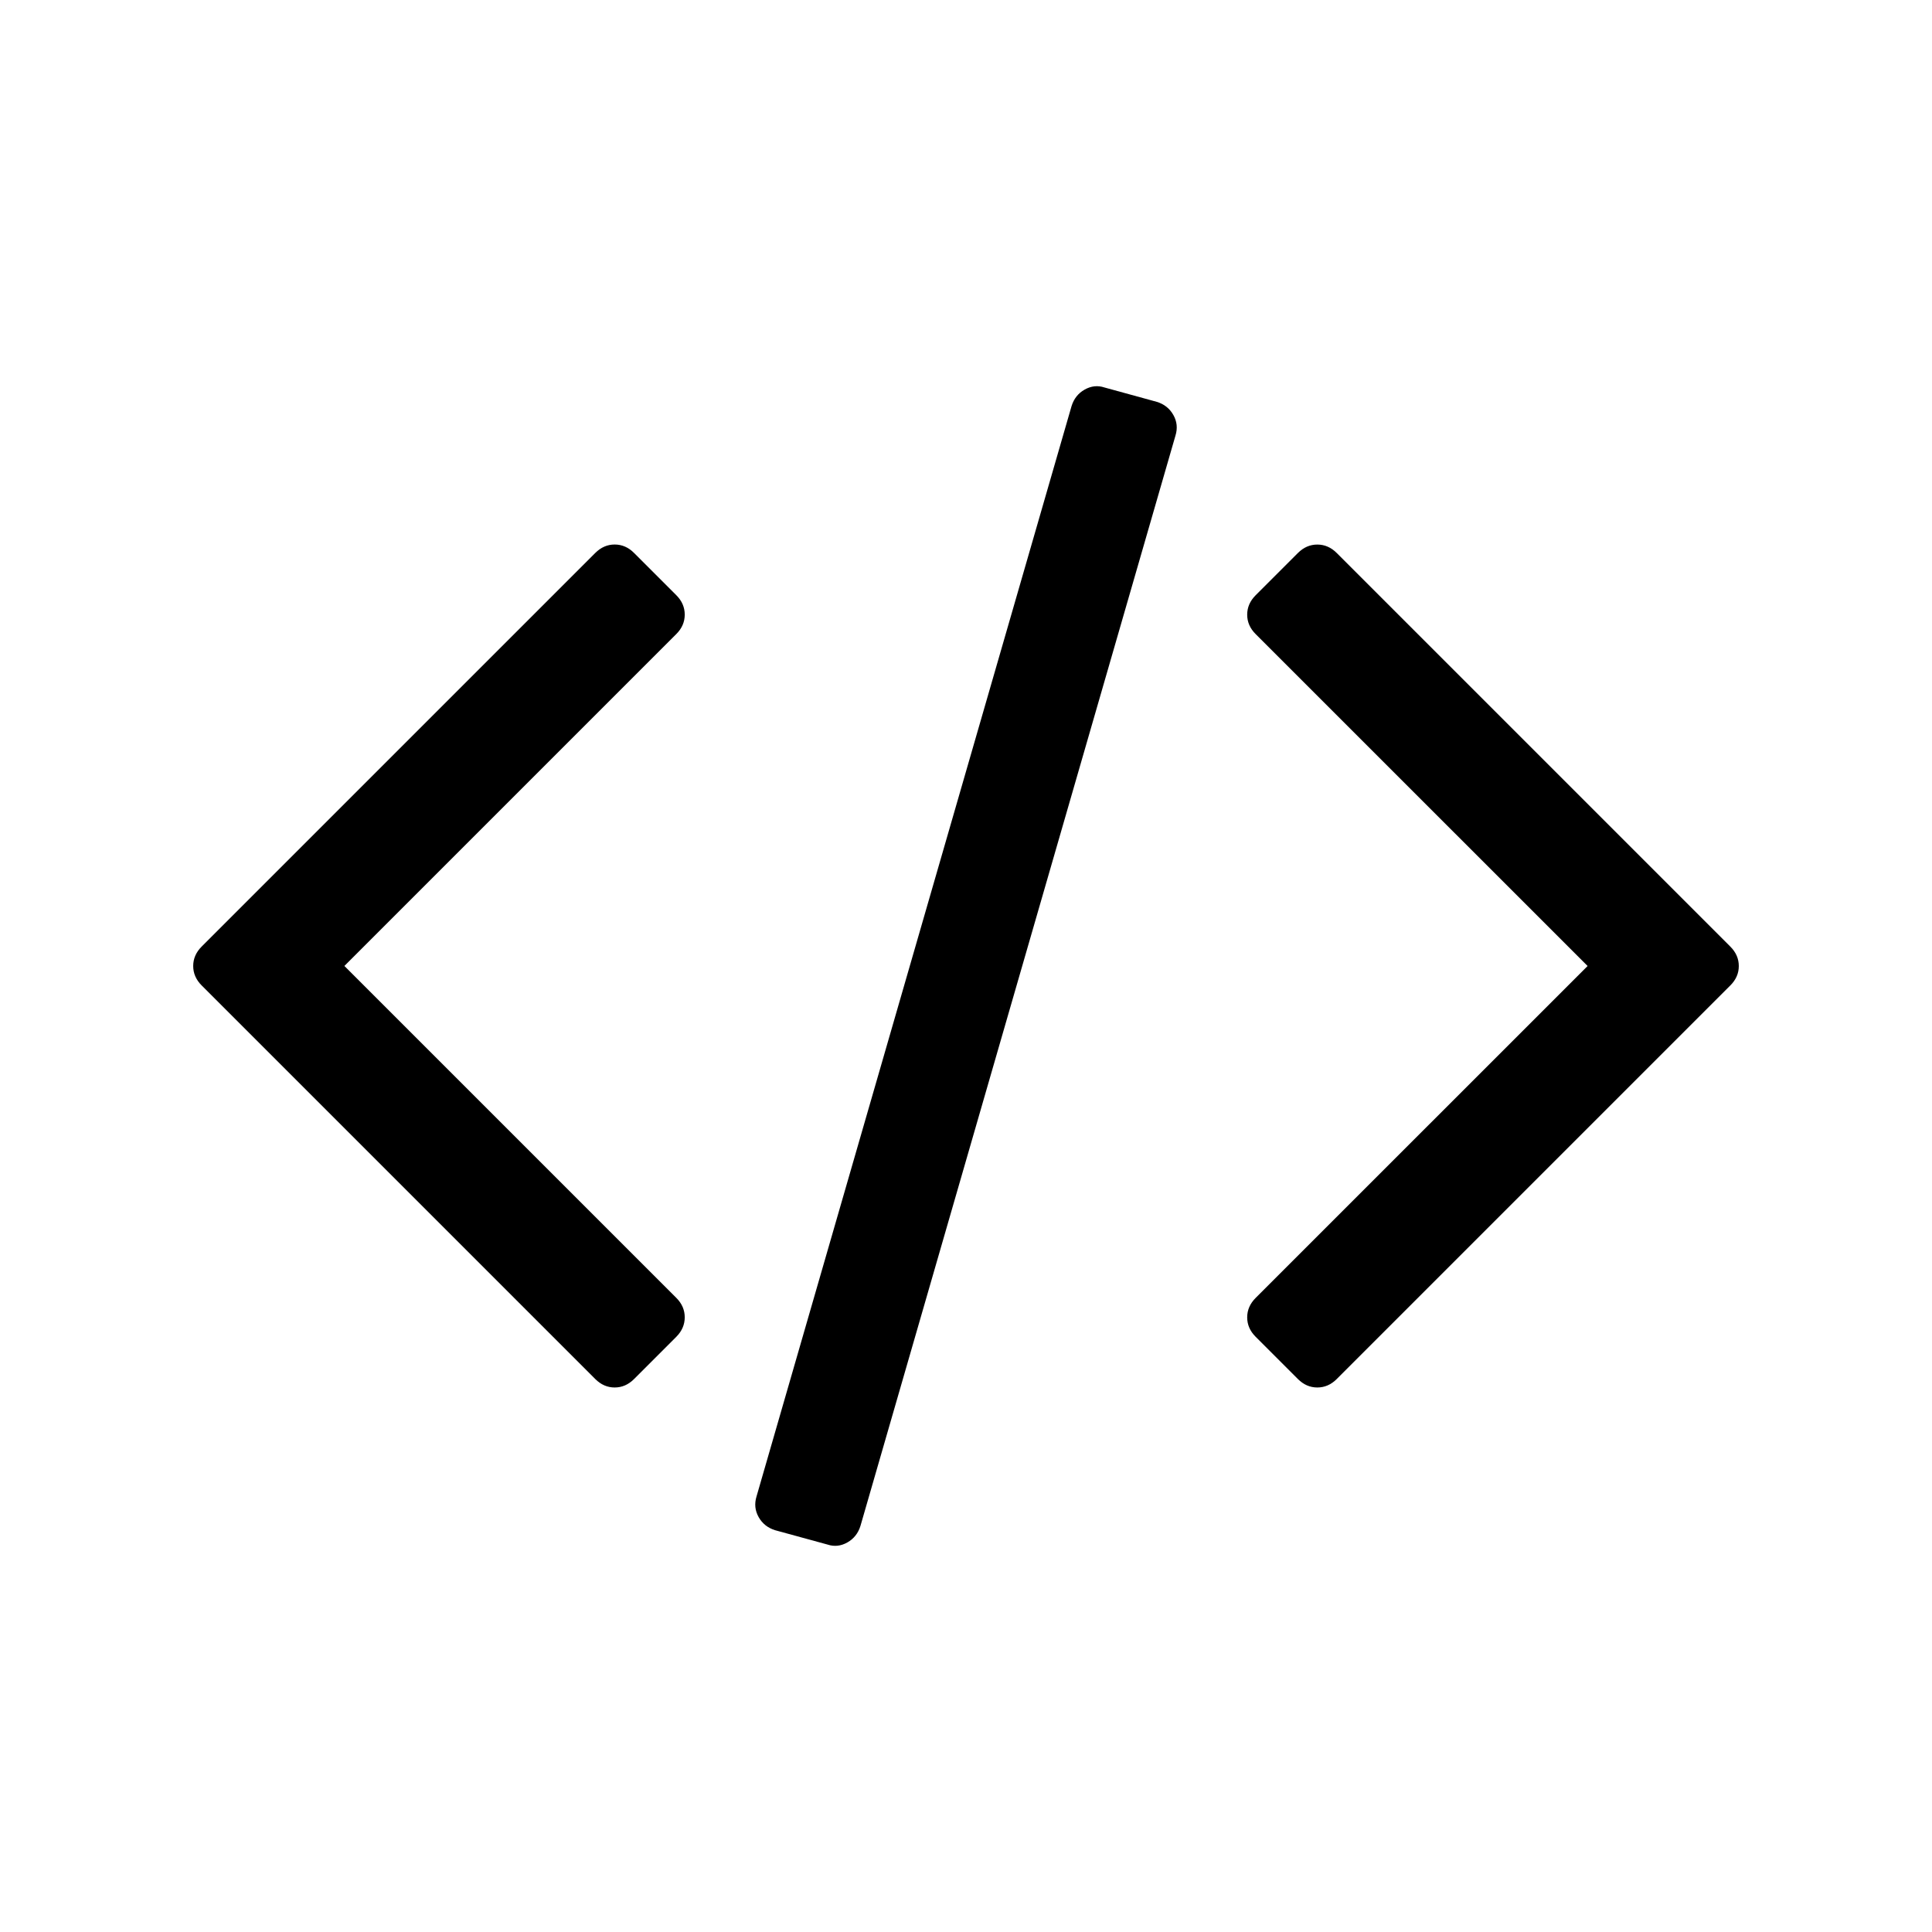 <?xml version="1.0" encoding="utf-8"?>
<!-- Generator: Adobe Illustrator 16.0.0, SVG Export Plug-In . SVG Version: 6.00 Build 0)  -->
<!DOCTYPE svg PUBLIC "-//W3C//DTD SVG 1.1//EN" "http://www.w3.org/Graphics/SVG/1.1/DTD/svg11.dtd">
<svg version="1.1" id="Ebene_1" xmlns="http://www.w3.org/2000/svg" xmlns:xlink="http://www.w3.org/1999/xlink" x="0px" y="0px"
	 width="50px" height="50px" viewBox="871 871 50 50" enable-background="new 871 871 50 50" xml:space="preserve">
<path d="M888.503,905.596l-1.093,1.093c-0.146,0.146-0.313,0.219-0.502,0.219s-0.357-0.073-0.503-0.219l-10.186-10.186
	C876.073,896.357,876,896.189,876,896s0.073-0.357,0.219-0.503l10.186-10.186c0.146-0.146,0.313-0.219,0.503-0.219
	s0.357,0.073,0.502,0.219l1.093,1.093c0.146,0.146,0.218,0.313,0.218,0.503s-0.073,0.357-0.218,0.502l-8.59,8.59l8.59,8.59
	c0.146,0.146,0.218,0.313,0.218,0.503S888.648,905.45,888.503,905.596z M901.421,882.273l-8.153,28.219
	c-0.059,0.189-0.171,0.331-0.338,0.426c-0.168,0.095-0.34,0.113-0.514,0.055l-1.356-0.371c-0.189-0.059-0.332-0.172-0.426-0.339
	c-0.095-0.168-0.113-0.347-0.055-0.536l8.153-28.218c0.059-0.189,0.171-0.332,0.338-0.426c0.168-0.095,0.34-0.113,0.514-0.055
	l1.355,0.372c0.189,0.058,0.332,0.171,0.427,0.339S901.479,882.084,901.421,882.273z M915.781,896.503l-10.186,10.186
	c-0.146,0.146-0.313,0.219-0.503,0.219s-0.356-0.073-0.503-0.219l-1.093-1.093c-0.146-0.146-0.219-0.313-0.219-0.503
	s0.073-0.356,0.219-0.503l8.591-8.59l-8.591-8.59c-0.146-0.146-0.219-0.313-0.219-0.502s0.073-0.357,0.219-0.503l1.093-1.093
	c0.146-0.146,0.313-0.219,0.503-0.219s0.357,0.073,0.503,0.219l10.186,10.186c0.146,0.146,0.219,0.313,0.219,0.503
	S915.927,896.357,915.781,896.503z"/>
</svg>
